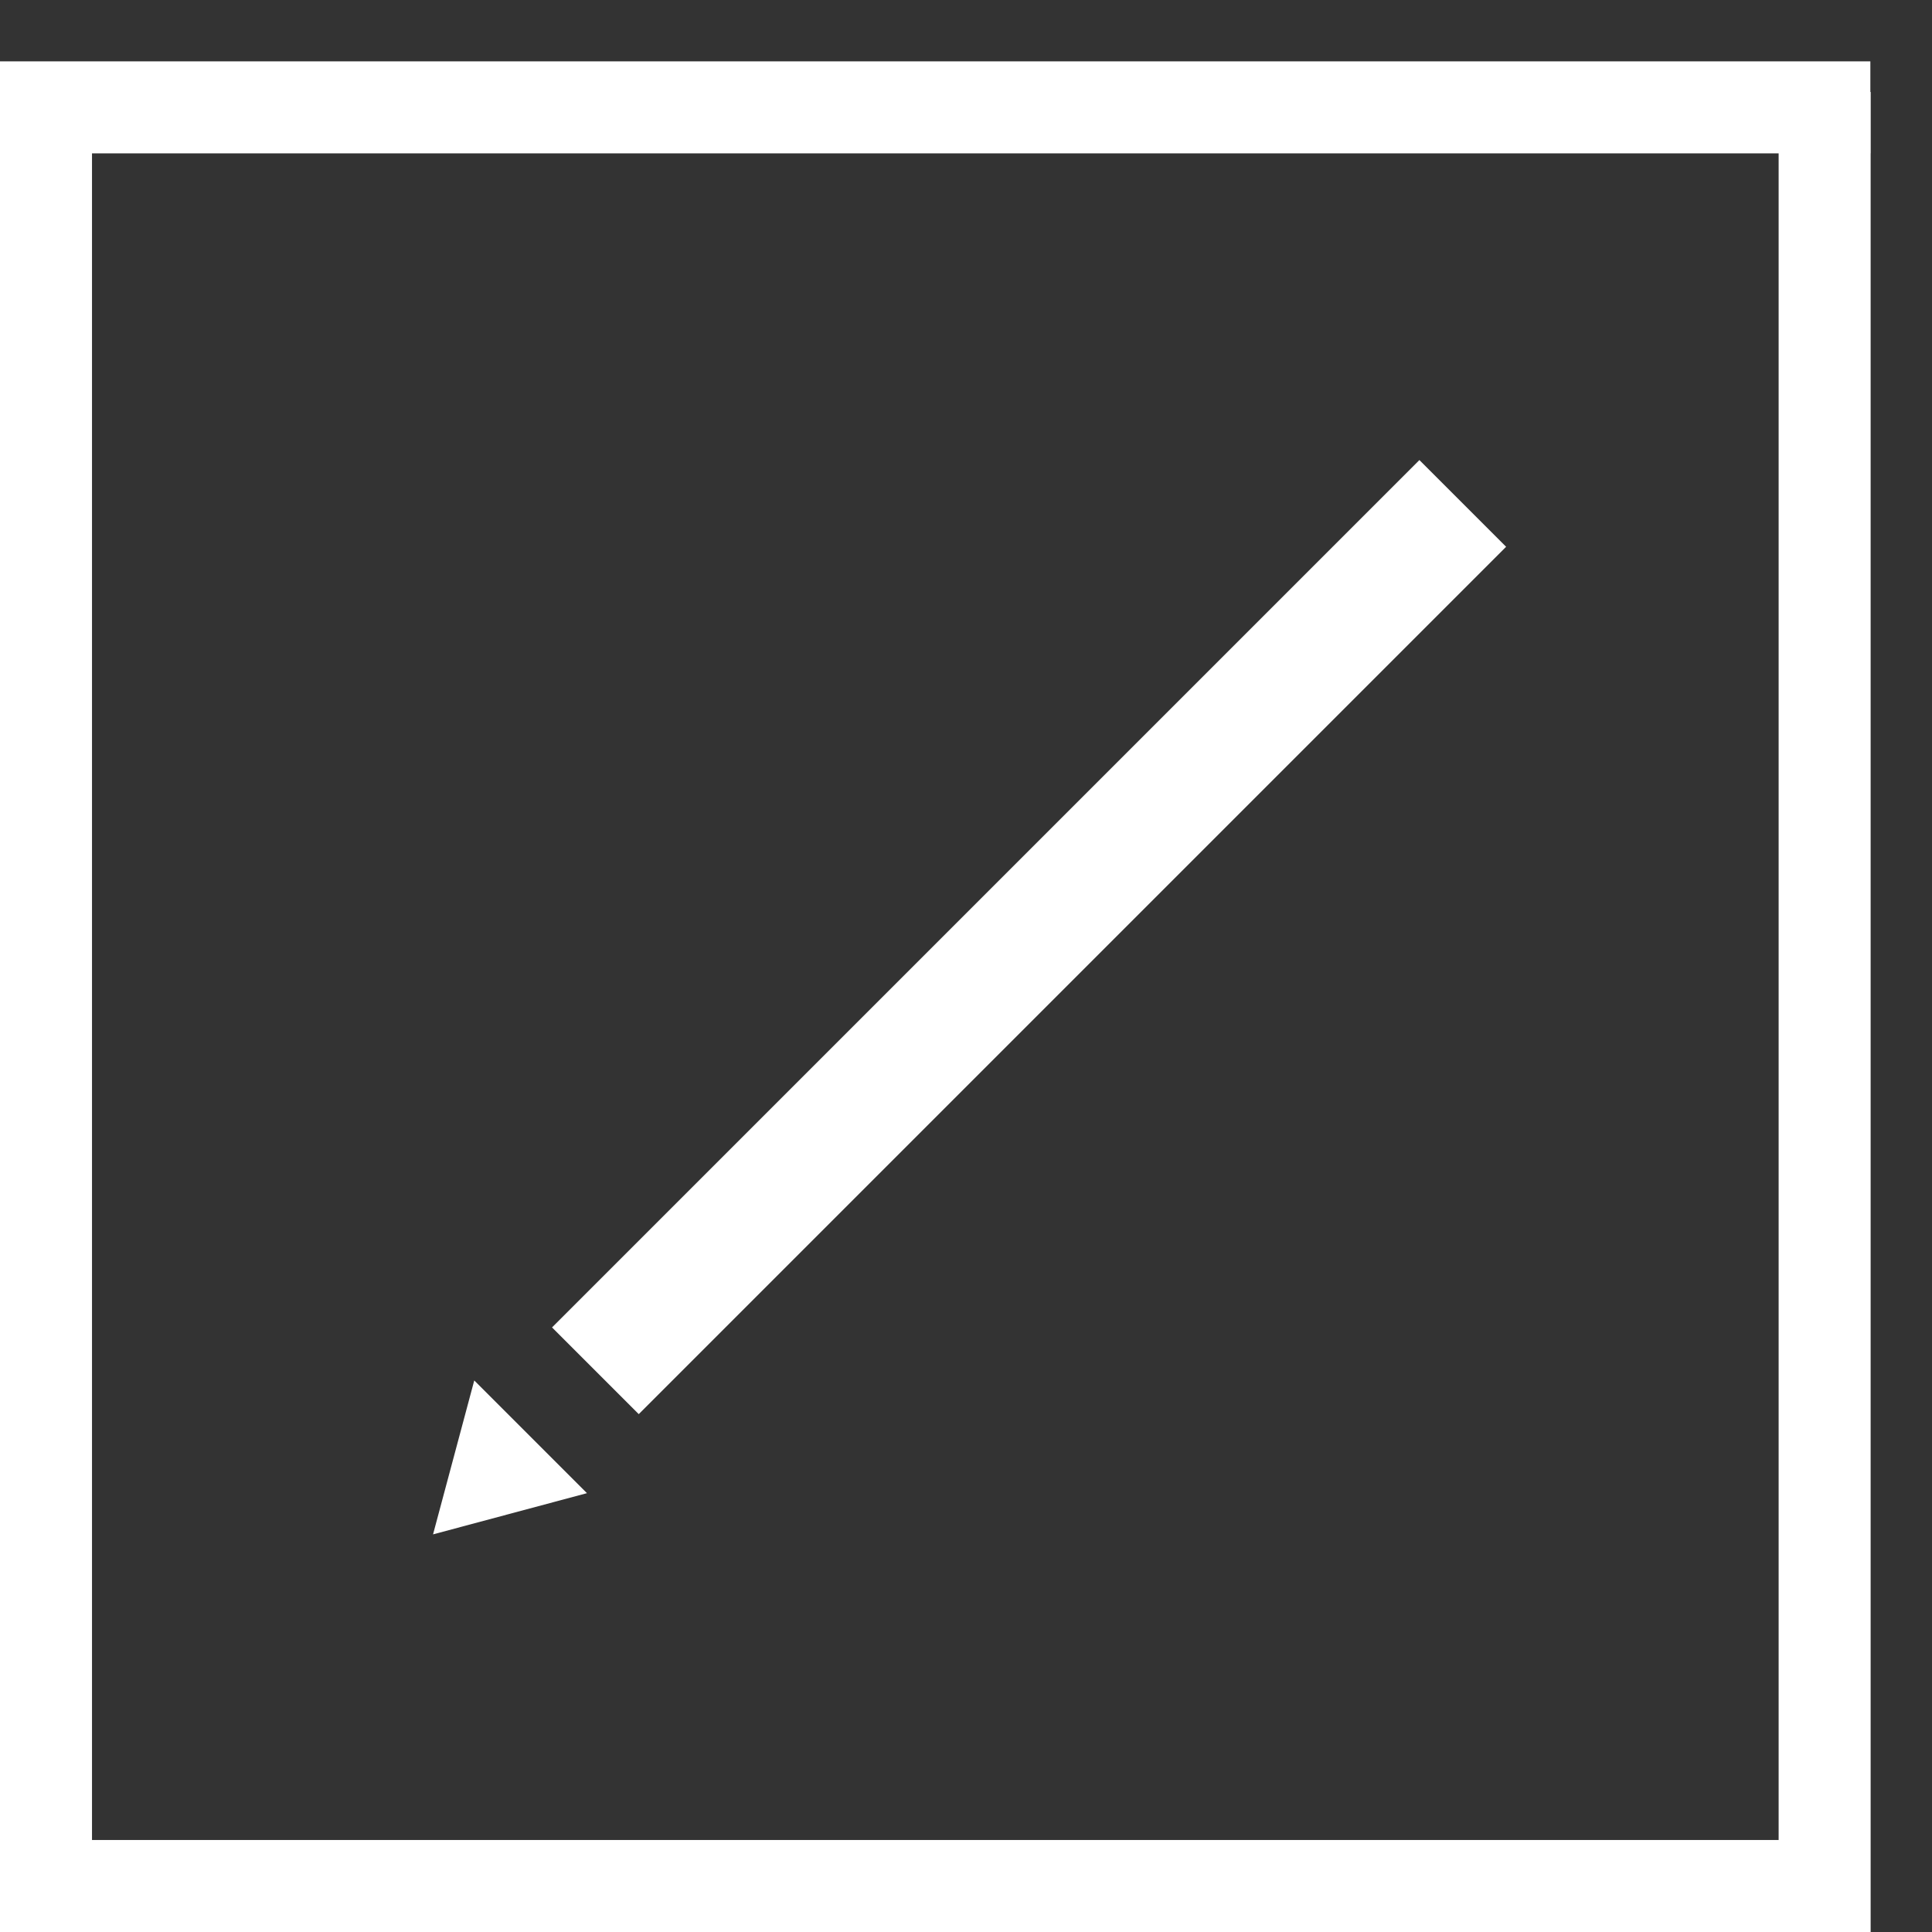 <svg width="21" height="21" viewBox="0 0 21 21" fill="none" xmlns="http://www.w3.org/2000/svg">
<rect x="0" y="0" width="21" height="21" fill="#333333" stroke="none"/>
<line x1="0.5" y1="1" x2="0.5" y2="21" stroke="white"/>
<line y1="1.167" x2="20.33" y2="1.167" stroke="white"/>
<line x1="19.833" y1="1" x2="19.833" y2="21" stroke="white"/>
<line y1="20.5" x2="20" y2="20.5" stroke="white"/>
<rect x="6.943" y="15.371" width="1.333" height="13.333" transform="rotate(-135 6.943 15.371)" fill="white"/>
<path d="M4.707 16.678L5.155 15.005L6.38 16.23L4.707 16.678Z" fill="white"/>
</svg>
